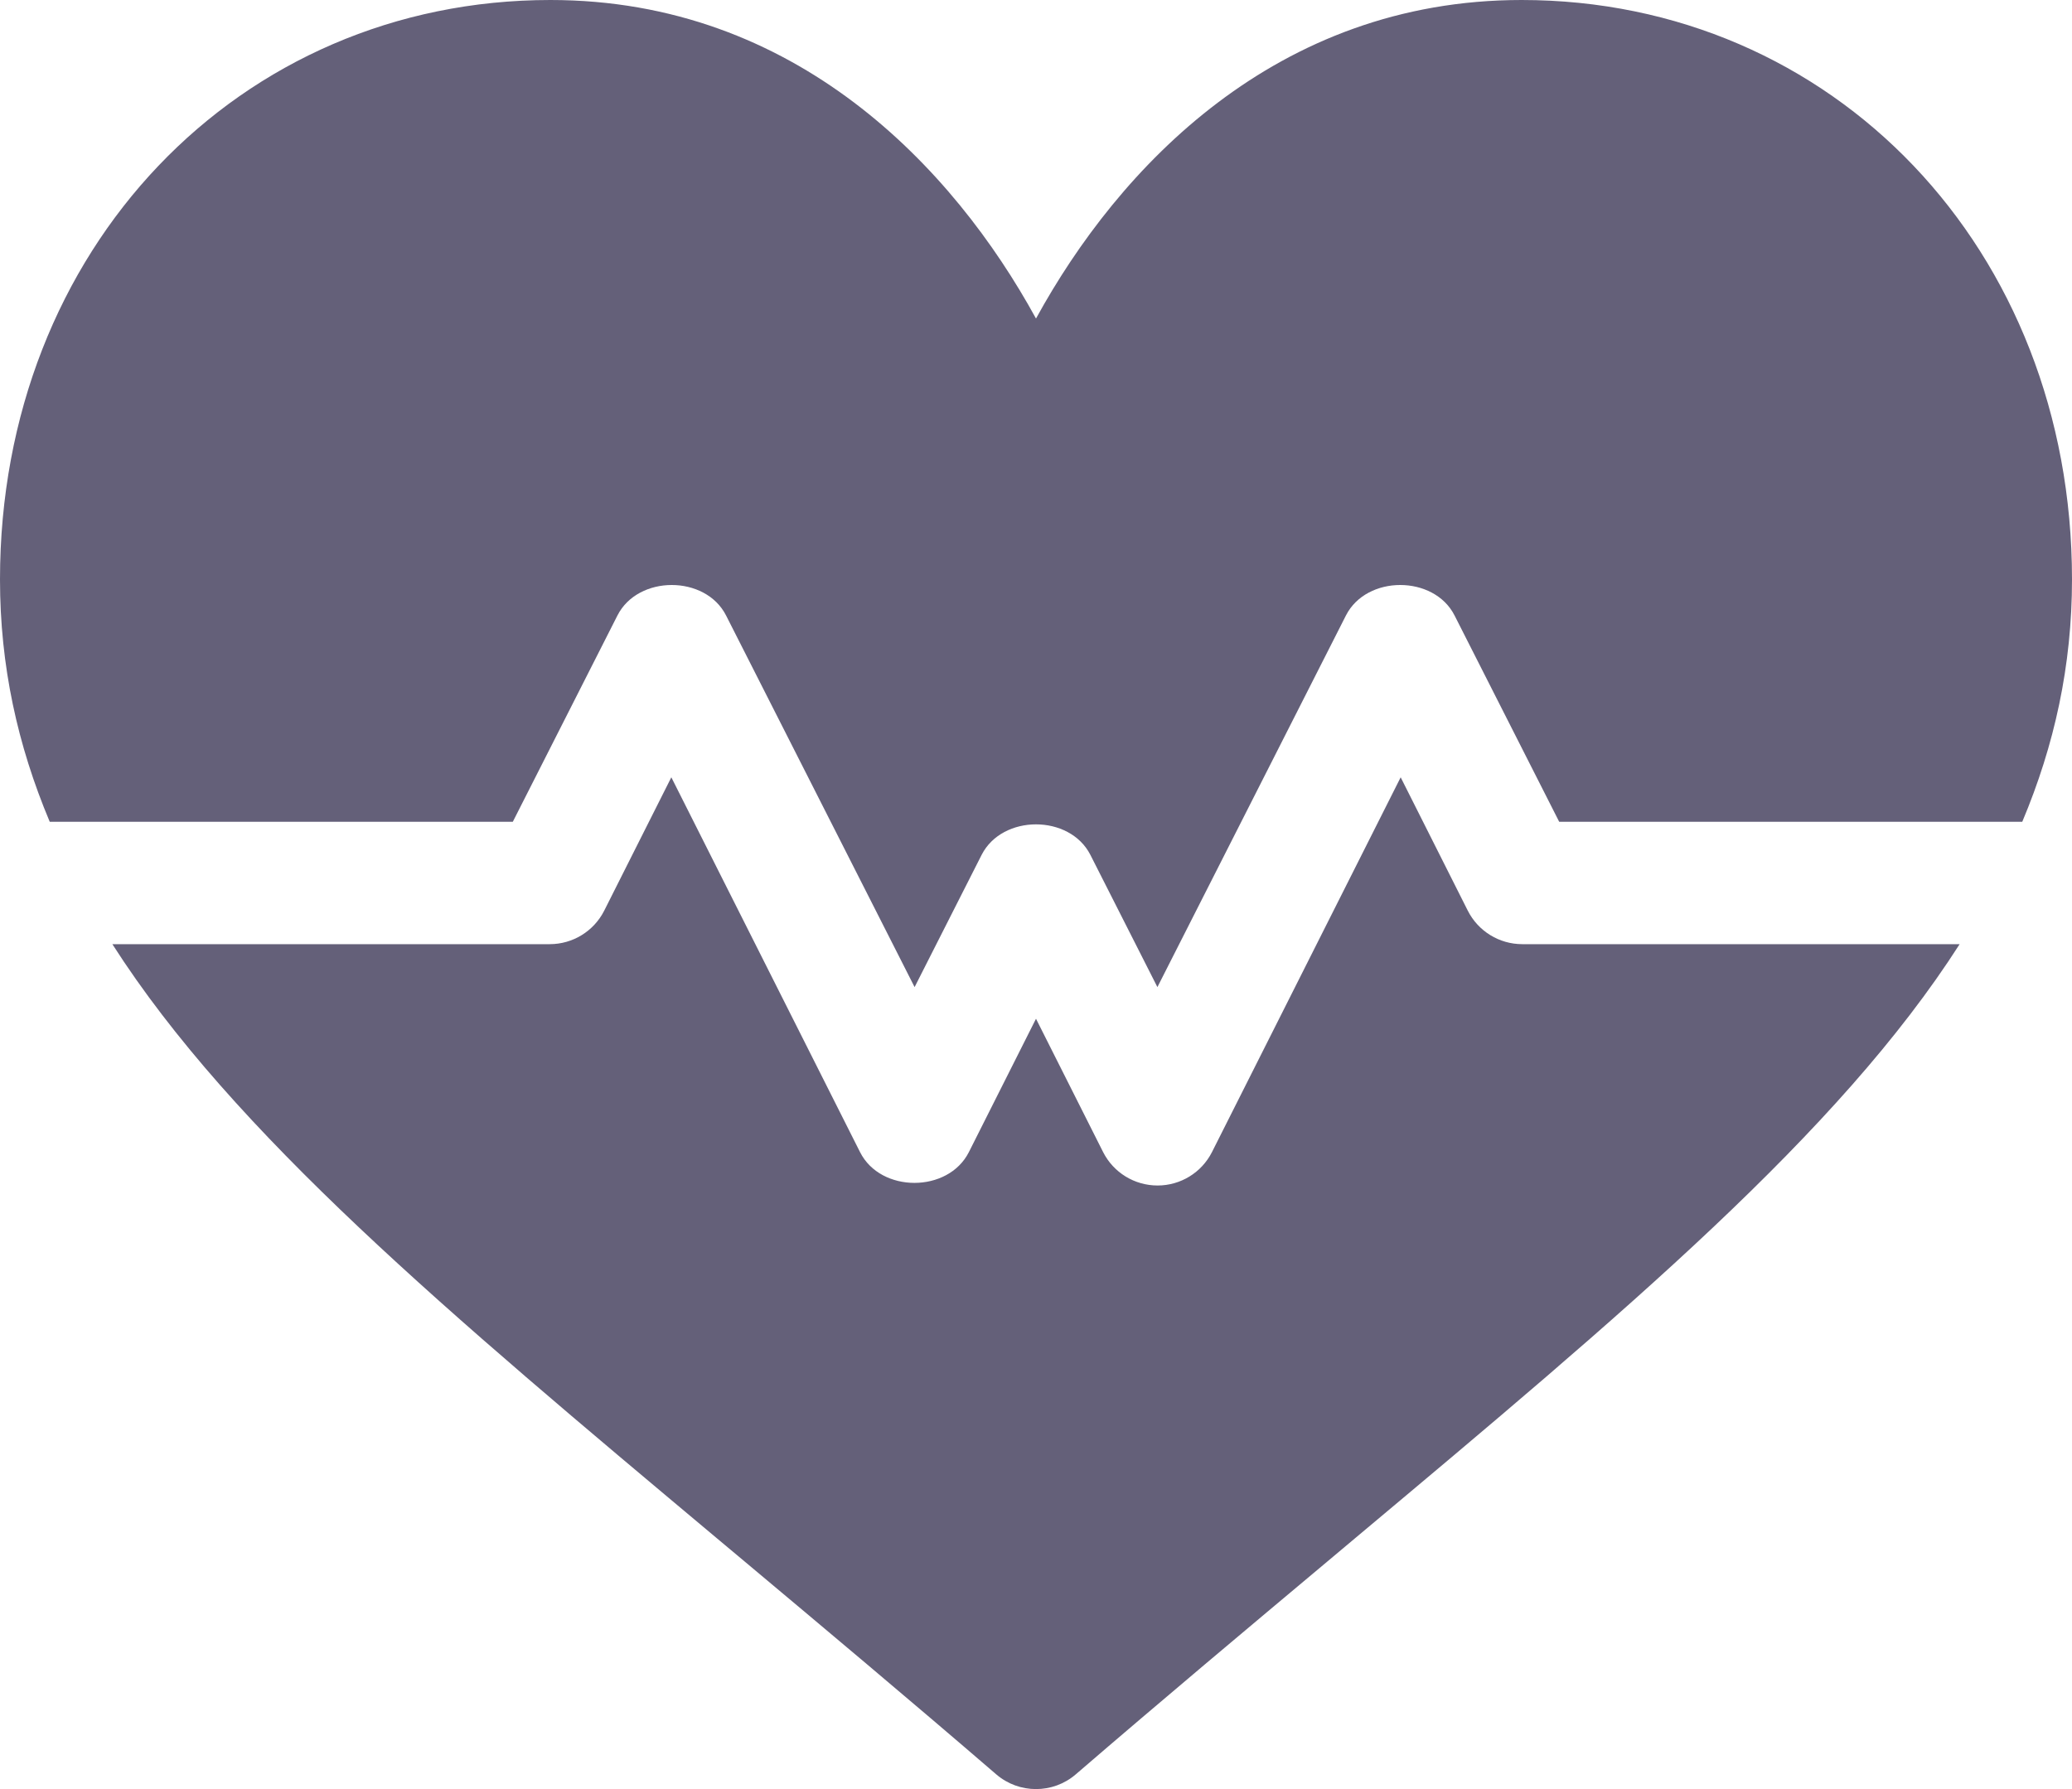 <svg width="22" height="19" viewBox="0 0 22 19" fill="none" xmlns="http://www.w3.org/2000/svg">
<path fill-rule="evenodd" clip-rule="evenodd" d="M11 3.383C11.877 1.78 13.55 0 16.156 0C19.463 0 22 2.645 22 6.154C22 7.069 21.814 7.914 21.472 8.727H16.555L15.444 6.536C15.225 6.105 14.51 6.105 14.291 6.536L12.289 10.483L11.577 9.078C11.357 8.647 10.643 8.647 10.423 9.078L9.711 10.483L7.709 6.536C7.49 6.105 6.775 6.105 6.556 6.536L5.445 8.727H0.528C0.186 7.914 0 7.069 0 6.154C0 2.645 2.537 0 5.844 0C8.45 0 10.123 1.78 11 3.383ZM15.585 9.672C15.695 9.889 15.918 10.027 16.163 10.027H20.807C19.523 12.034 17.243 13.944 14.388 16.336C14.291 16.418 14.193 16.5 14.095 16.582C13.255 17.286 12.361 18.035 11.423 18.843C11.301 18.948 11.151 19 11 19C10.849 19 10.699 18.948 10.577 18.843C9.639 18.035 8.745 17.286 7.905 16.582C7.807 16.499 7.709 16.417 7.611 16.336C4.757 13.944 2.477 12.034 1.193 10.027H5.837C6.082 10.027 6.305 9.889 6.415 9.672L7.128 8.255L9.132 12.236C9.351 12.671 10.067 12.671 10.287 12.236L11 10.819L11.713 12.236C11.823 12.453 12.046 12.59 12.291 12.59C12.535 12.59 12.758 12.453 12.868 12.236L14.872 8.255L15.585 9.672Z" fill="#646079"/>
</svg>

